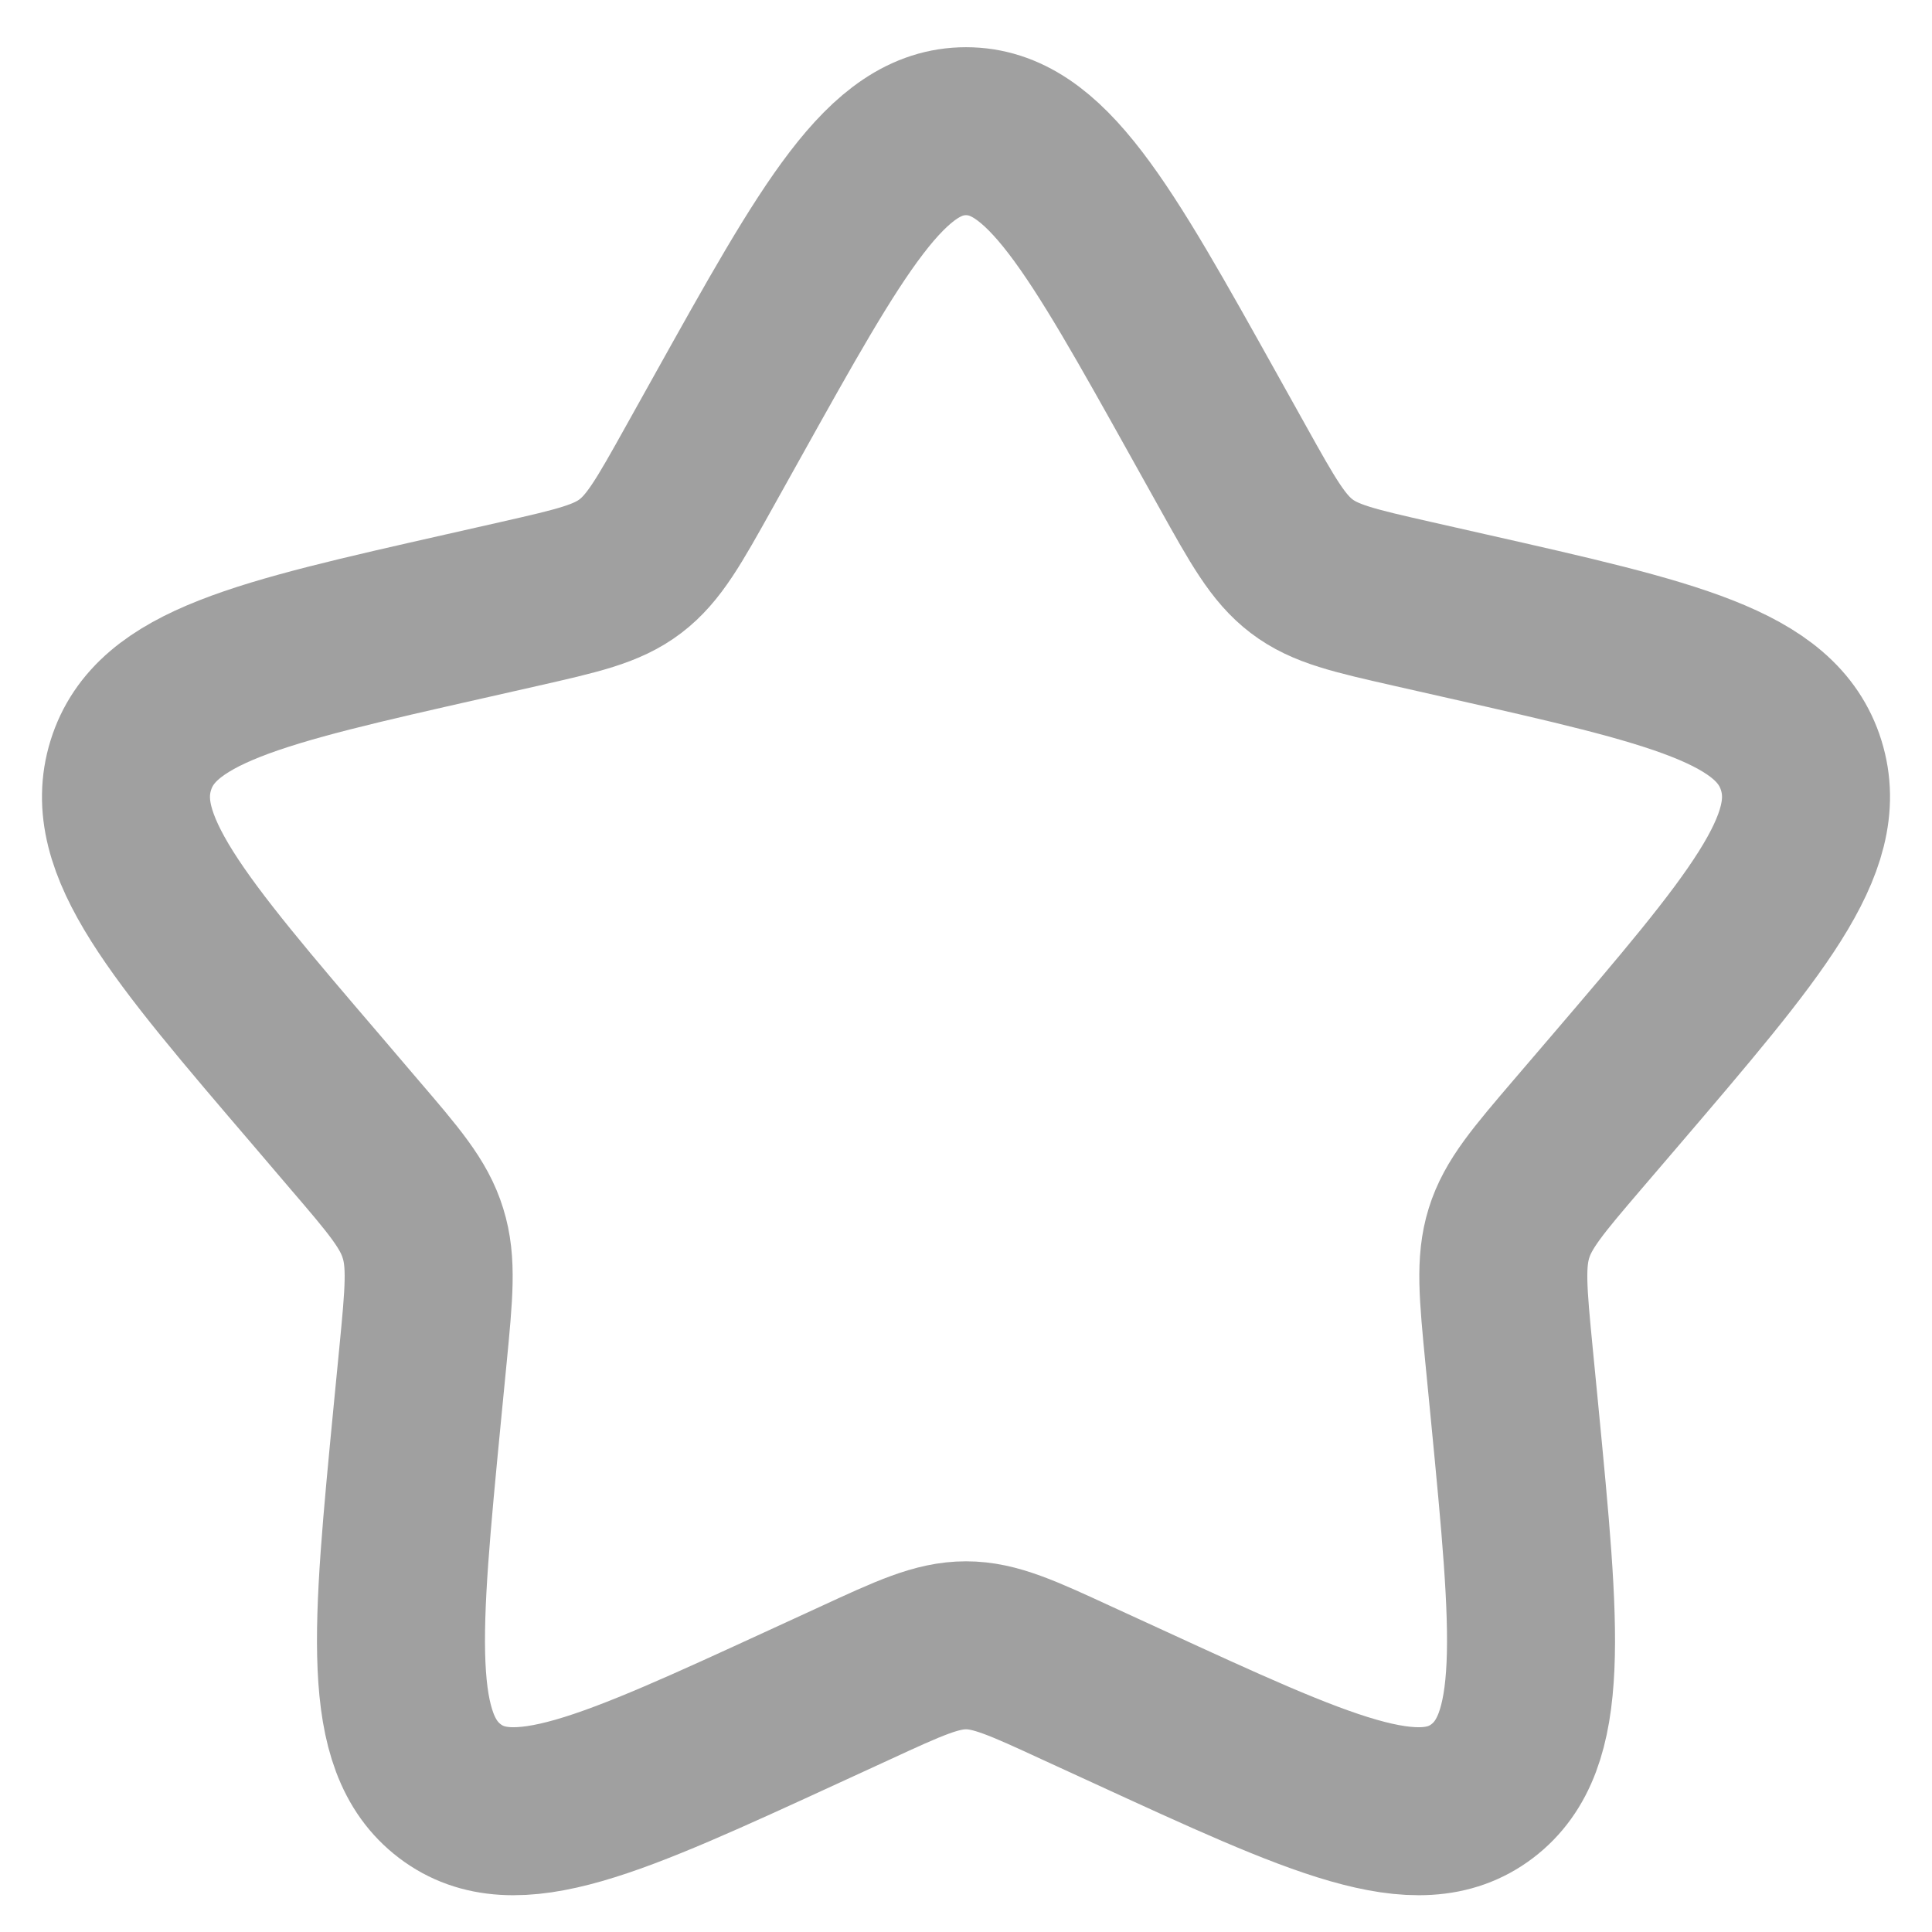 <svg width="23" height="23" viewBox="0 0 23 23" fill="none" xmlns="http://www.w3.org/2000/svg">
<path d="M8.653 4.971C9.92 2.699 10.553 1.562 11.5 1.562C12.447 1.562 13.08 2.699 14.347 4.971L14.675 5.559C15.035 6.205 15.215 6.527 15.495 6.74C15.775 6.954 16.125 7.032 16.825 7.191L17.461 7.335C19.921 7.891 21.15 8.169 21.443 9.111C21.735 10.05 20.897 11.031 19.22 12.992L18.786 13.499C18.31 14.056 18.071 14.335 17.964 14.68C17.857 15.024 17.893 15.396 17.965 16.14L18.031 16.817C18.284 19.433 18.411 20.741 17.645 21.323C16.879 21.904 15.727 21.373 13.425 20.314L12.828 20.04C12.174 19.738 11.847 19.587 11.5 19.587C11.153 19.587 10.826 19.738 10.172 20.04L9.576 20.314C7.273 21.373 6.121 21.904 5.356 21.323C4.589 20.741 4.716 19.433 4.969 16.817L5.035 16.14C5.107 15.396 5.143 15.024 5.035 14.681C4.929 14.335 4.69 14.056 4.214 13.501L3.78 12.992C2.103 11.033 1.265 10.052 1.557 9.111C1.85 8.169 3.08 7.891 5.54 7.335L6.176 7.191C6.875 7.032 7.224 6.954 7.505 6.74C7.785 6.527 7.965 6.205 8.325 5.559L8.653 4.971Z" stroke="#A0A0A0" stroke-width="2"/>
</svg>
